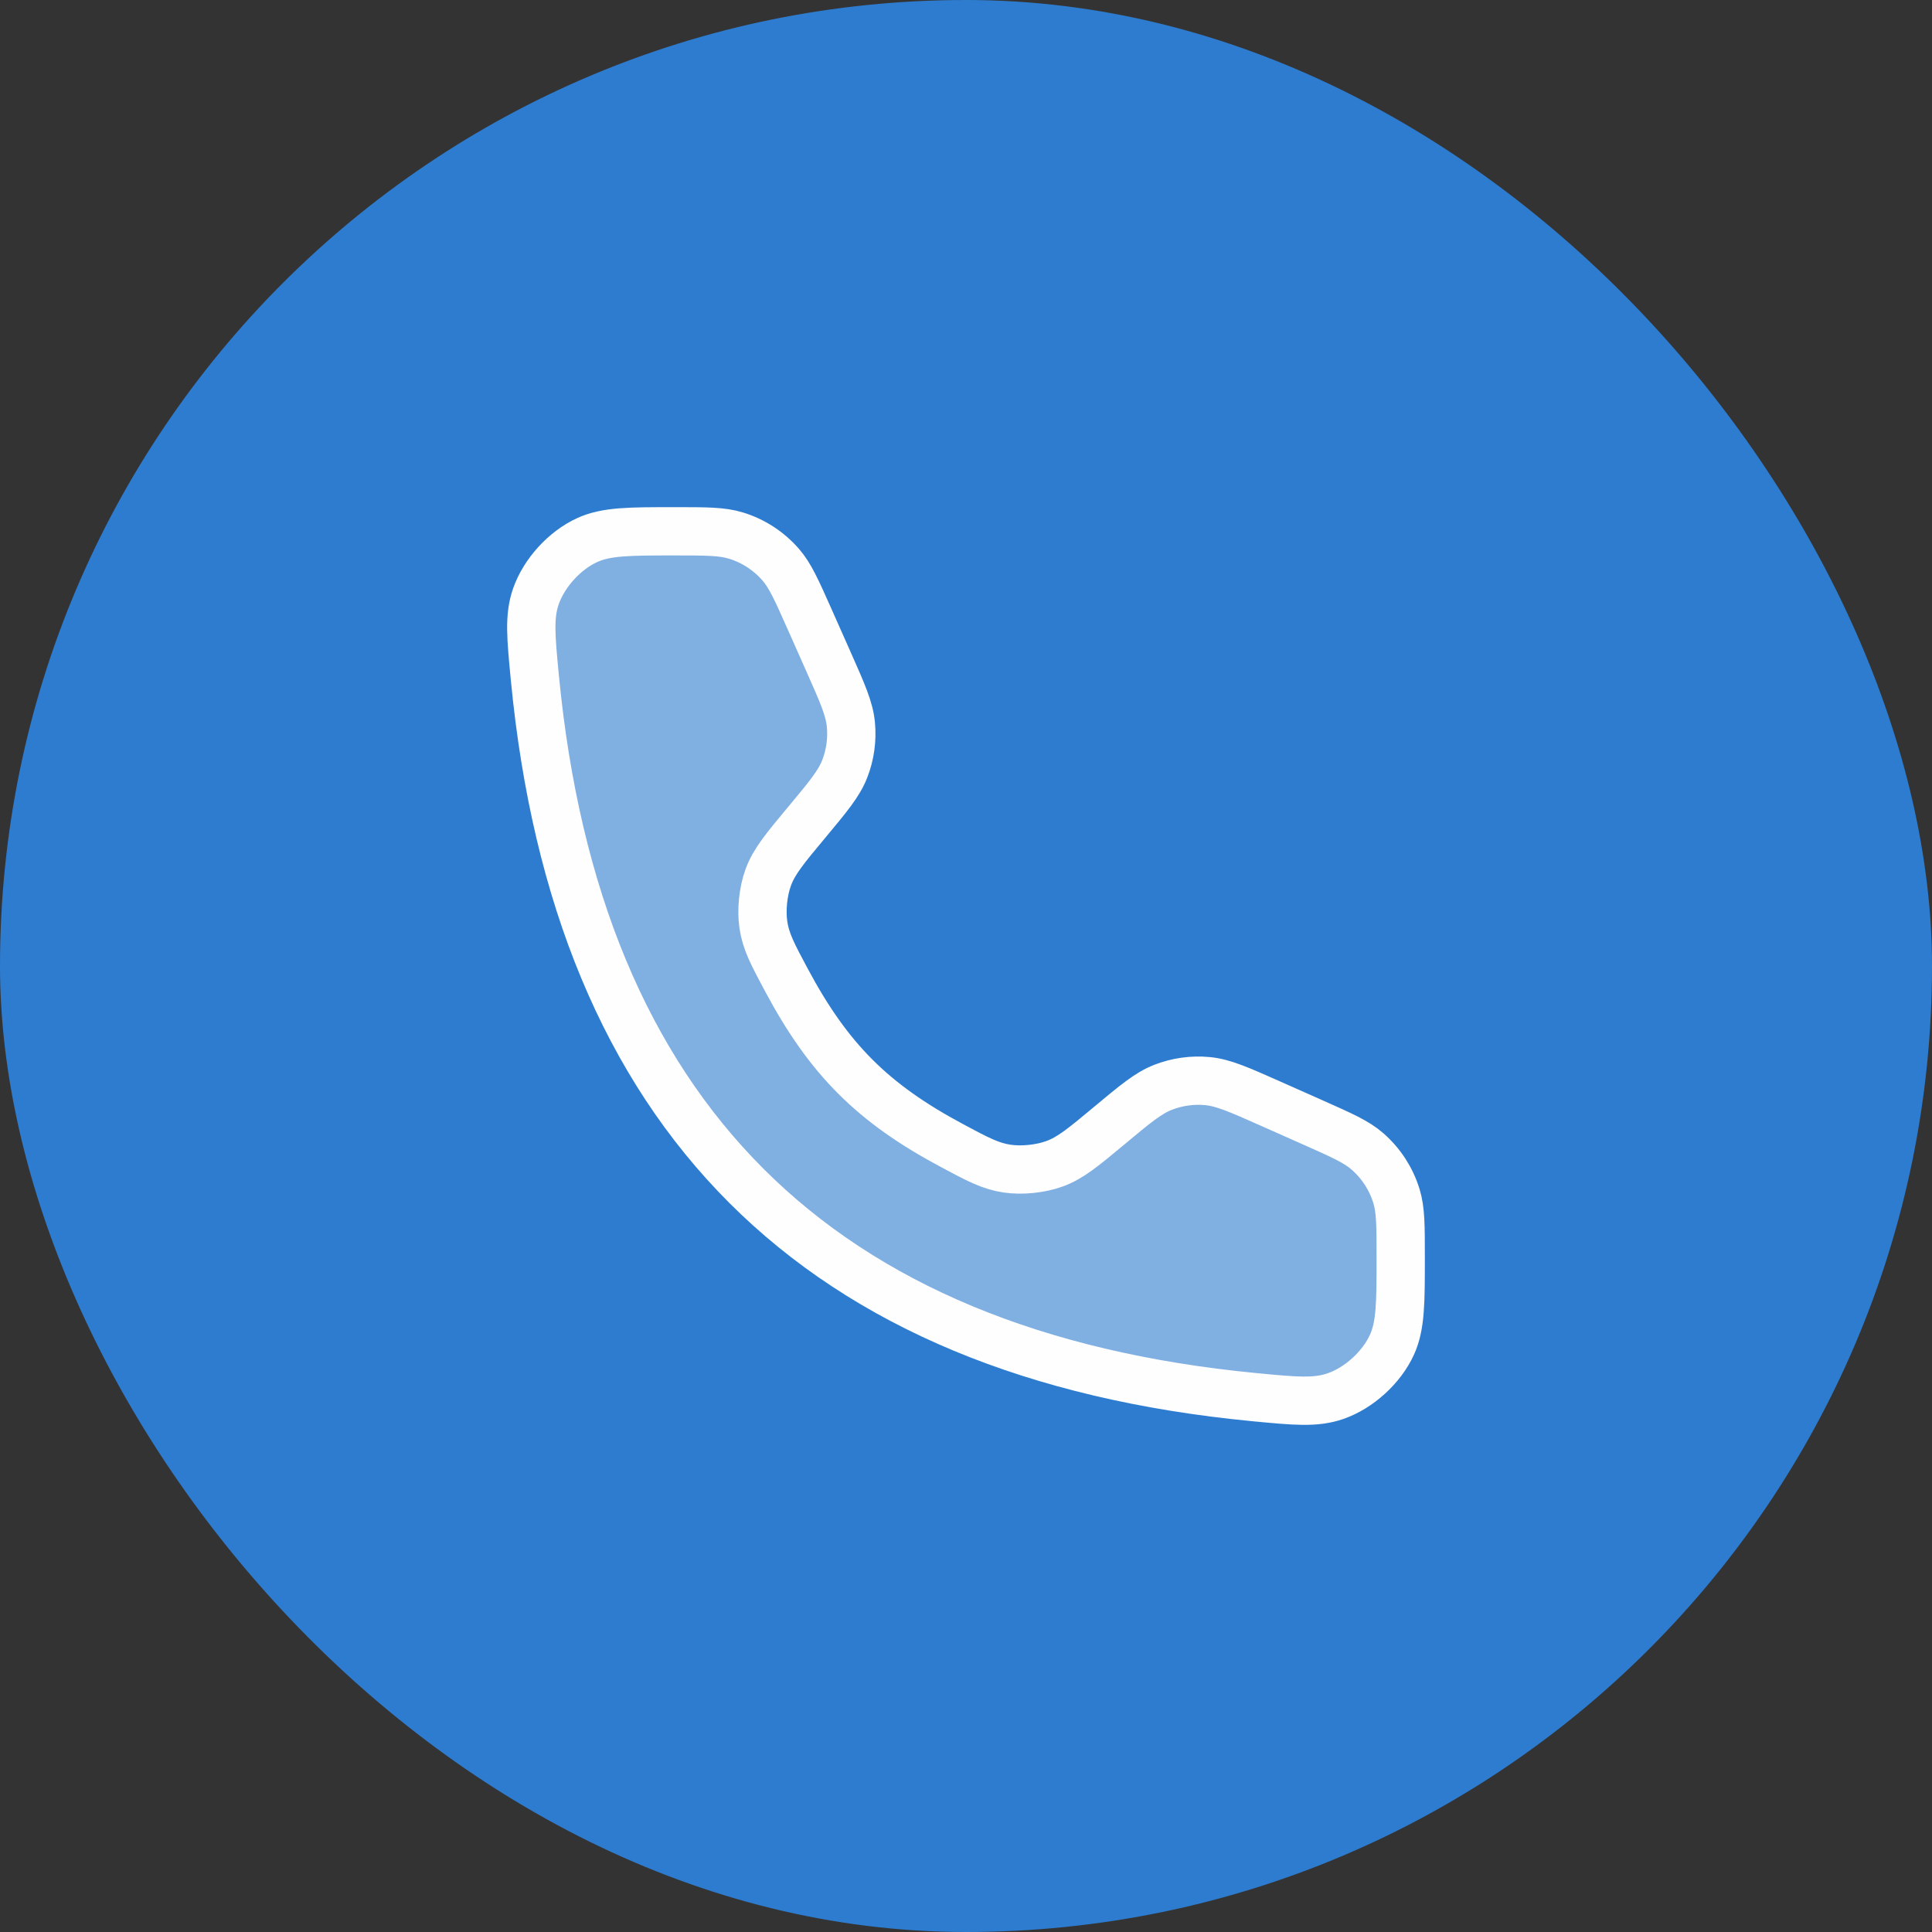 <svg width="50" height="50" viewBox="0 0 50 50" fill="none" xmlns="http://www.w3.org/2000/svg">
<rect x="0" y="0" width="50" height="50" fill="#333333" stroke="none"/>
<rect width="50" height="50" rx="25" fill="#2D7CD0"/>
<path opacity="0.4" d="M21.448 17.14L20.945 16.008C20.615 15.267 20.451 14.897 20.205 14.614C19.896 14.259 19.494 13.997 19.045 13.86C18.686 13.75 18.281 13.75 17.47 13.75C16.285 13.75 15.692 13.75 15.195 13.978C14.609 14.246 14.079 14.829 13.868 15.438C13.689 15.955 13.741 16.487 13.843 17.55C14.935 28.863 21.137 35.065 32.45 36.157C33.513 36.259 34.045 36.311 34.562 36.132C35.171 35.921 35.754 35.391 36.022 34.805C36.25 34.308 36.25 33.715 36.25 32.53C36.25 31.719 36.25 31.314 36.14 30.955C36.003 30.506 35.741 30.104 35.386 29.795C35.103 29.549 34.733 29.385 33.992 29.055L32.86 28.552C32.058 28.196 31.657 28.018 31.249 27.979C30.859 27.942 30.466 27.997 30.101 28.139C29.72 28.287 29.383 28.568 28.709 29.13C28.038 29.689 27.702 29.969 27.292 30.118C26.929 30.251 26.448 30.3 26.065 30.244C25.634 30.18 25.303 30.004 24.642 29.65C22.584 28.551 21.449 27.416 20.35 25.358C19.996 24.697 19.82 24.366 19.756 23.935C19.7 23.552 19.749 23.071 19.882 22.708C20.031 22.298 20.311 21.962 20.87 21.291C21.432 20.617 21.713 20.28 21.861 19.899C22.004 19.534 22.058 19.14 22.021 18.751C21.982 18.343 21.804 17.942 21.448 17.14Z" fill="#FEFEFE"/>
<path d="M21.448 17.14L20.945 16.008C20.615 15.267 20.451 14.897 20.205 14.614C19.896 14.259 19.494 13.997 19.045 13.86C18.686 13.75 18.281 13.75 17.47 13.75C16.285 13.75 15.692 13.75 15.195 13.978C14.609 14.246 14.079 14.829 13.868 15.438C13.689 15.955 13.741 16.487 13.843 17.55C14.935 28.863 21.137 35.065 32.45 36.157C33.513 36.259 34.045 36.311 34.562 36.132C35.171 35.921 35.754 35.391 36.022 34.805C36.25 34.308 36.25 33.715 36.25 32.53C36.25 31.719 36.25 31.314 36.14 30.955C36.003 30.506 35.741 30.104 35.386 29.795C35.103 29.549 34.733 29.385 33.992 29.055L32.86 28.552C32.058 28.196 31.657 28.018 31.249 27.979C30.859 27.942 30.466 27.997 30.101 28.139C29.72 28.287 29.383 28.568 28.709 29.13C28.038 29.689 27.702 29.969 27.292 30.118C26.929 30.251 26.448 30.3 26.065 30.244C25.634 30.18 25.303 30.004 24.642 29.65C22.584 28.551 21.449 27.416 20.35 25.358C19.996 24.697 19.82 24.366 19.756 23.935C19.7 23.552 19.749 23.071 19.882 22.708C20.031 22.298 20.311 21.962 20.87 21.291C21.432 20.617 21.713 20.28 21.861 19.899C22.004 19.534 22.058 19.14 22.021 18.751C21.982 18.343 21.804 17.942 21.448 17.14Z" stroke="#FEFEFE" stroke-width="1.25" stroke-linecap="round"/>
</svg>
